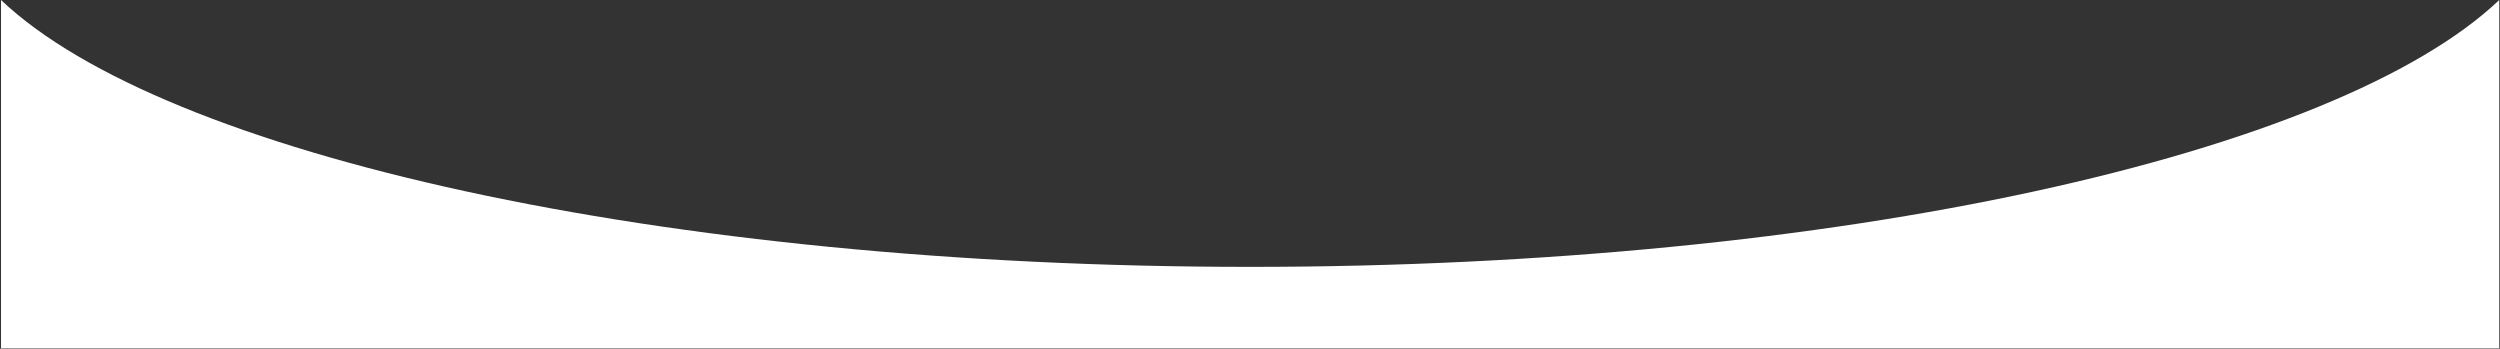 <svg width="1441" height="201" viewBox="0 0 1441 201" fill="none" xmlns="http://www.w3.org/2000/svg">
    <rect x="0" y="0" width="1441" height="201" fill="#333333" stroke="none"/>
    <path fill-rule="evenodd" clip-rule="evenodd" d="M0.58 0.002V200.773H1440.58V0C1346.76 89.035 1059.9 153.827 720.58 153.827C381.259 153.827 94.4 89.036 0.58 0.002Z" fill="white"/>
</svg>
